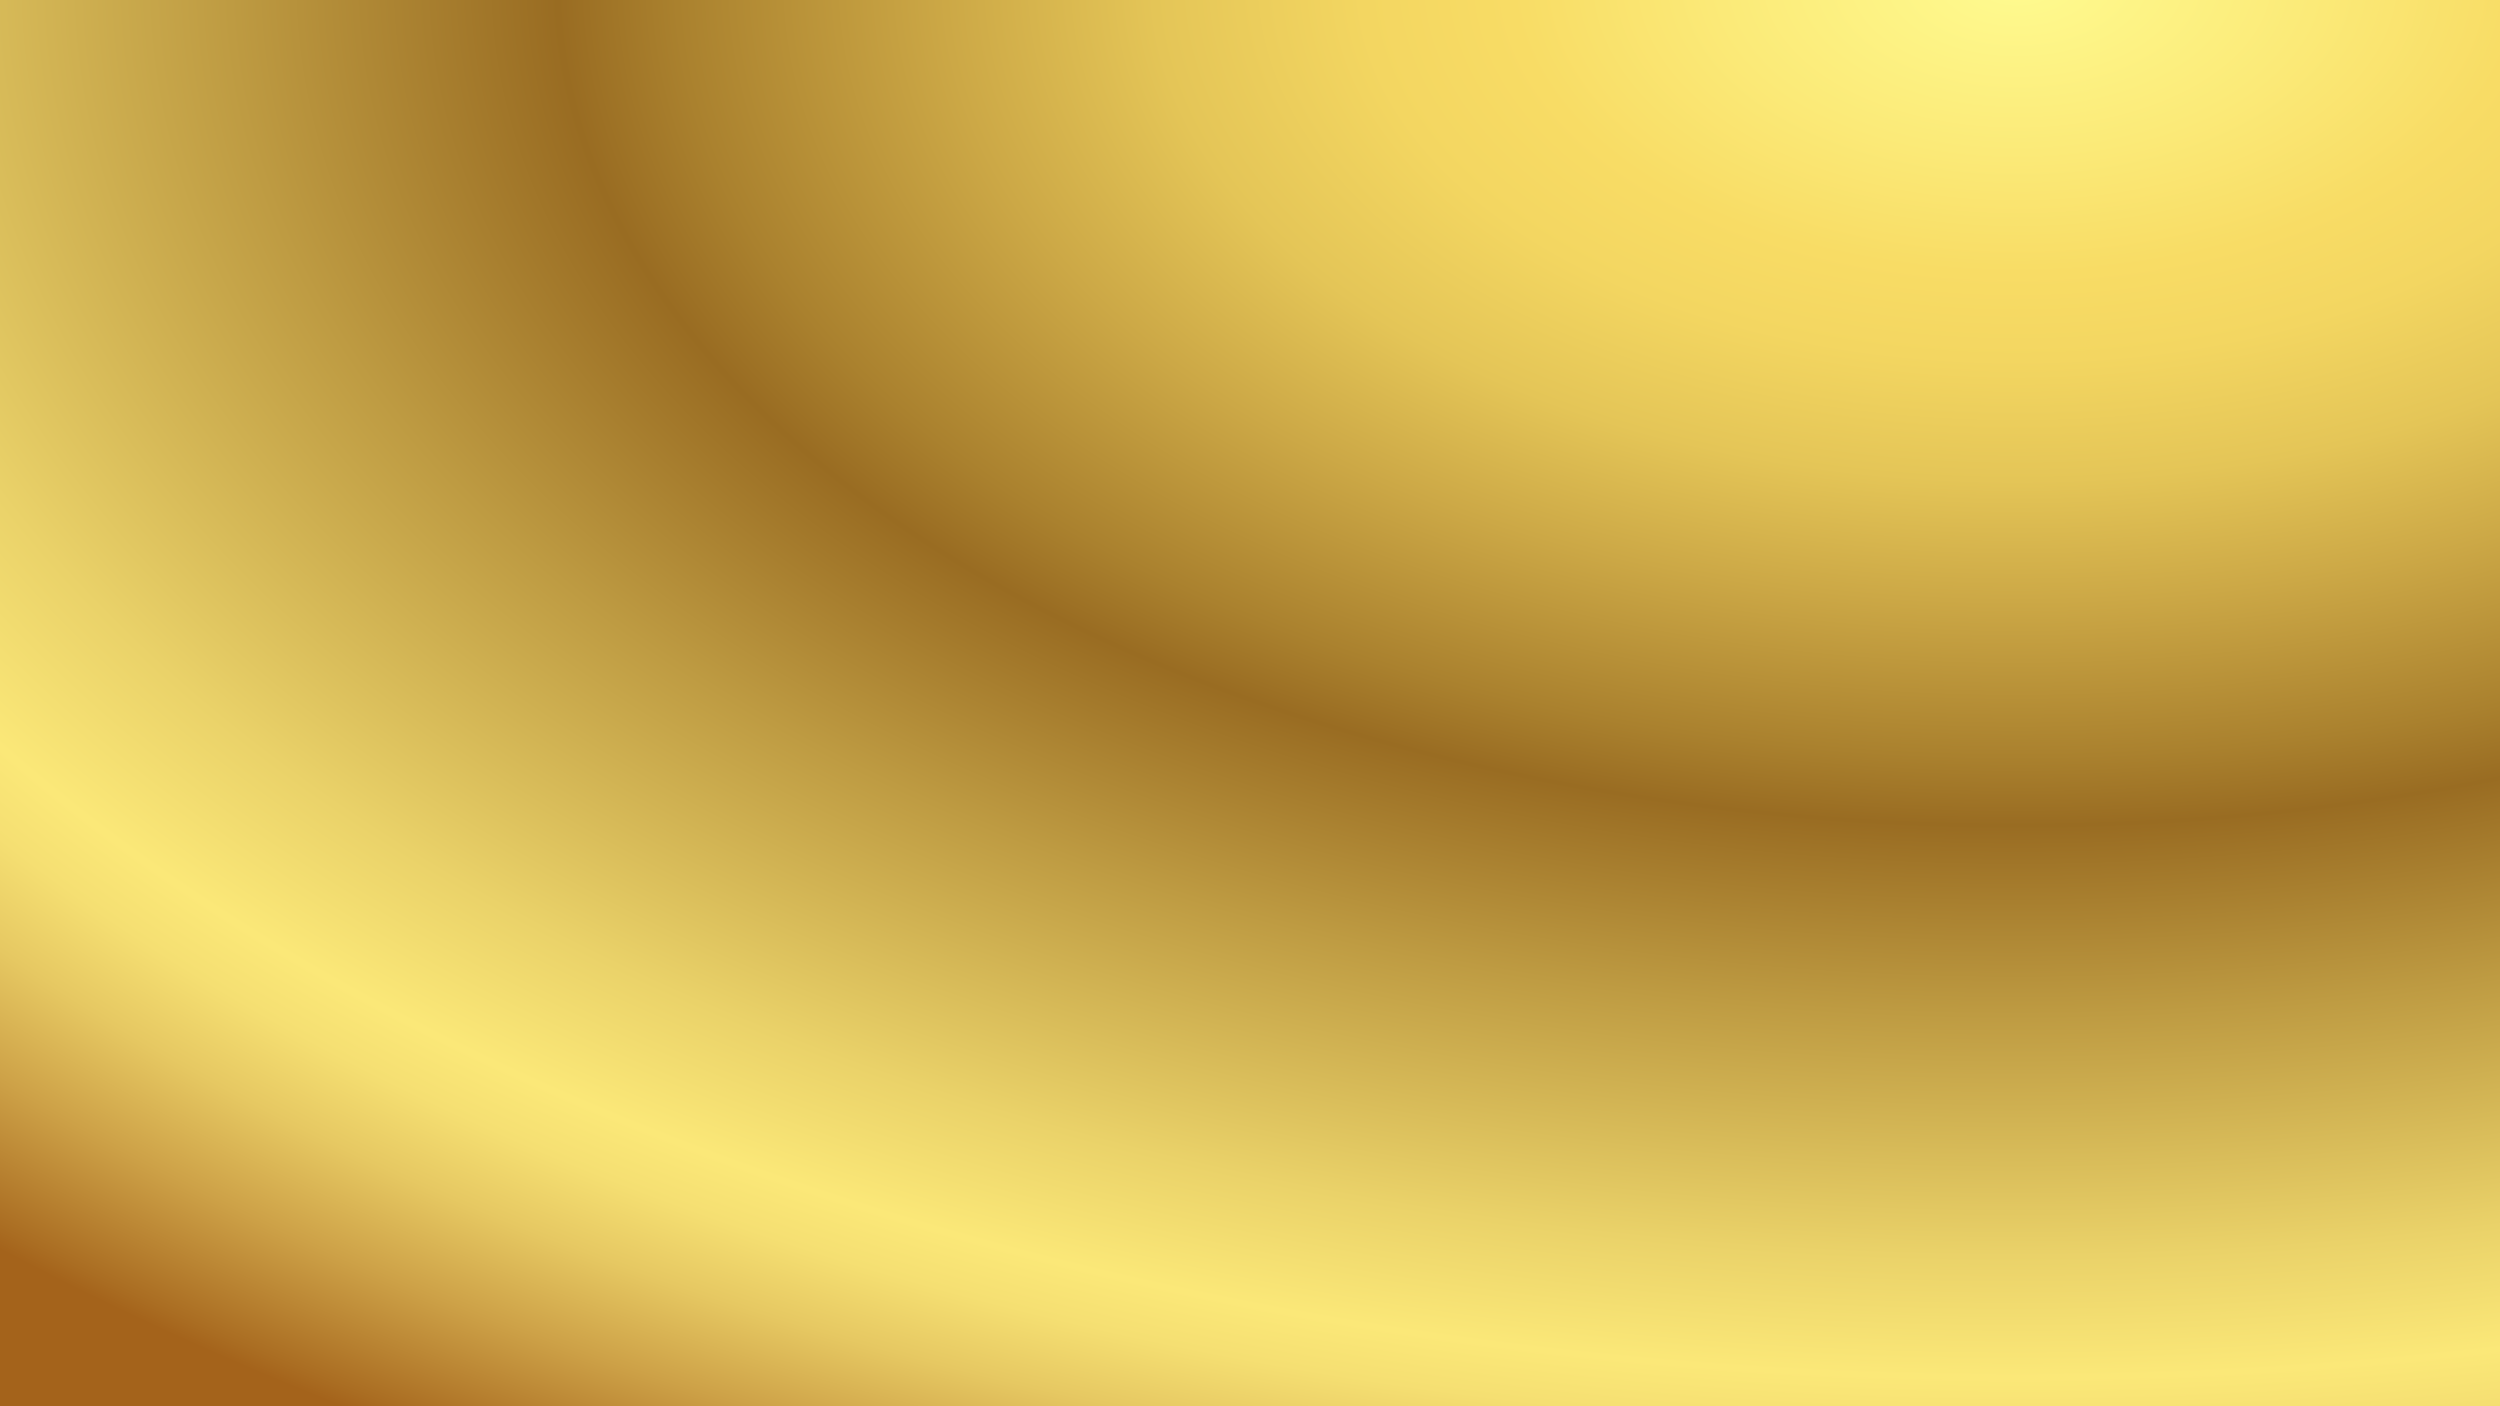 <svg width="1920" height="1080" viewBox="0 0 1920 1080" fill="none" xmlns="http://www.w3.org/2000/svg">
<rect x="0" y="0" width="1920" height="1080" fill="#333333" stroke="none"/>
<g clip-path="url(#clip0_1328_2282)">
<path d="M1920 0H0V1080H1920V0Z" fill="url(#paint0_linear_1328_2282)"/>
<path style="mix-blend-mode:lighten" d="M1920 0H0V1080H1920V0Z" fill="url(#paint1_radial_1328_2282)"/>
</g>
<defs>
<linearGradient id="paint0_linear_1328_2282" x1="1947.97" y1="-15.732" x2="1044.17" y2="1591.03" gradientUnits="userSpaceOnUse">
<stop stop-color="#6BD0F3"/>
<stop offset="1" stop-color="#1D87DC"/>
</linearGradient>
<radialGradient id="paint1_radial_1328_2282" cx="0" cy="0" r="1" gradientUnits="userSpaceOnUse" gradientTransform="translate(1562.98 -11.847) scale(2340.92 1316.77)">
<stop stop-color="#FFFB90"/>
<stop offset="0.1" stop-color="#FBEA78"/>
<stop offset="0.17" stop-color="#F8DC65"/>
<stop offset="0.22" stop-color="#F3D661"/>
<stop offset="0.29" stop-color="#E4C557"/>
<stop offset="0.36" stop-color="#CCA846"/>
<stop offset="0.45" stop-color="#AA812E"/>
<stop offset="0.49" stop-color="#996C22"/>
<stop offset="0.6" stop-color="#BE9B42"/>
<stop offset="0.74" stop-color="#EAD269"/>
<stop offset="0.81" stop-color="#FBE878"/>
<stop offset="0.84" stop-color="#F5DF72"/>
<stop offset="0.88" stop-color="#E6C862"/>
<stop offset="0.93" stop-color="#CDA147"/>
<stop offset="0.99" stop-color="#AA6D22"/>
<stop offset="1" stop-color="#A4631B"/>
</radialGradient>
<clipPath id="clip0_1328_2282">
<rect width="1920" height="1080" fill="white"/>
</clipPath>
</defs>
</svg>
